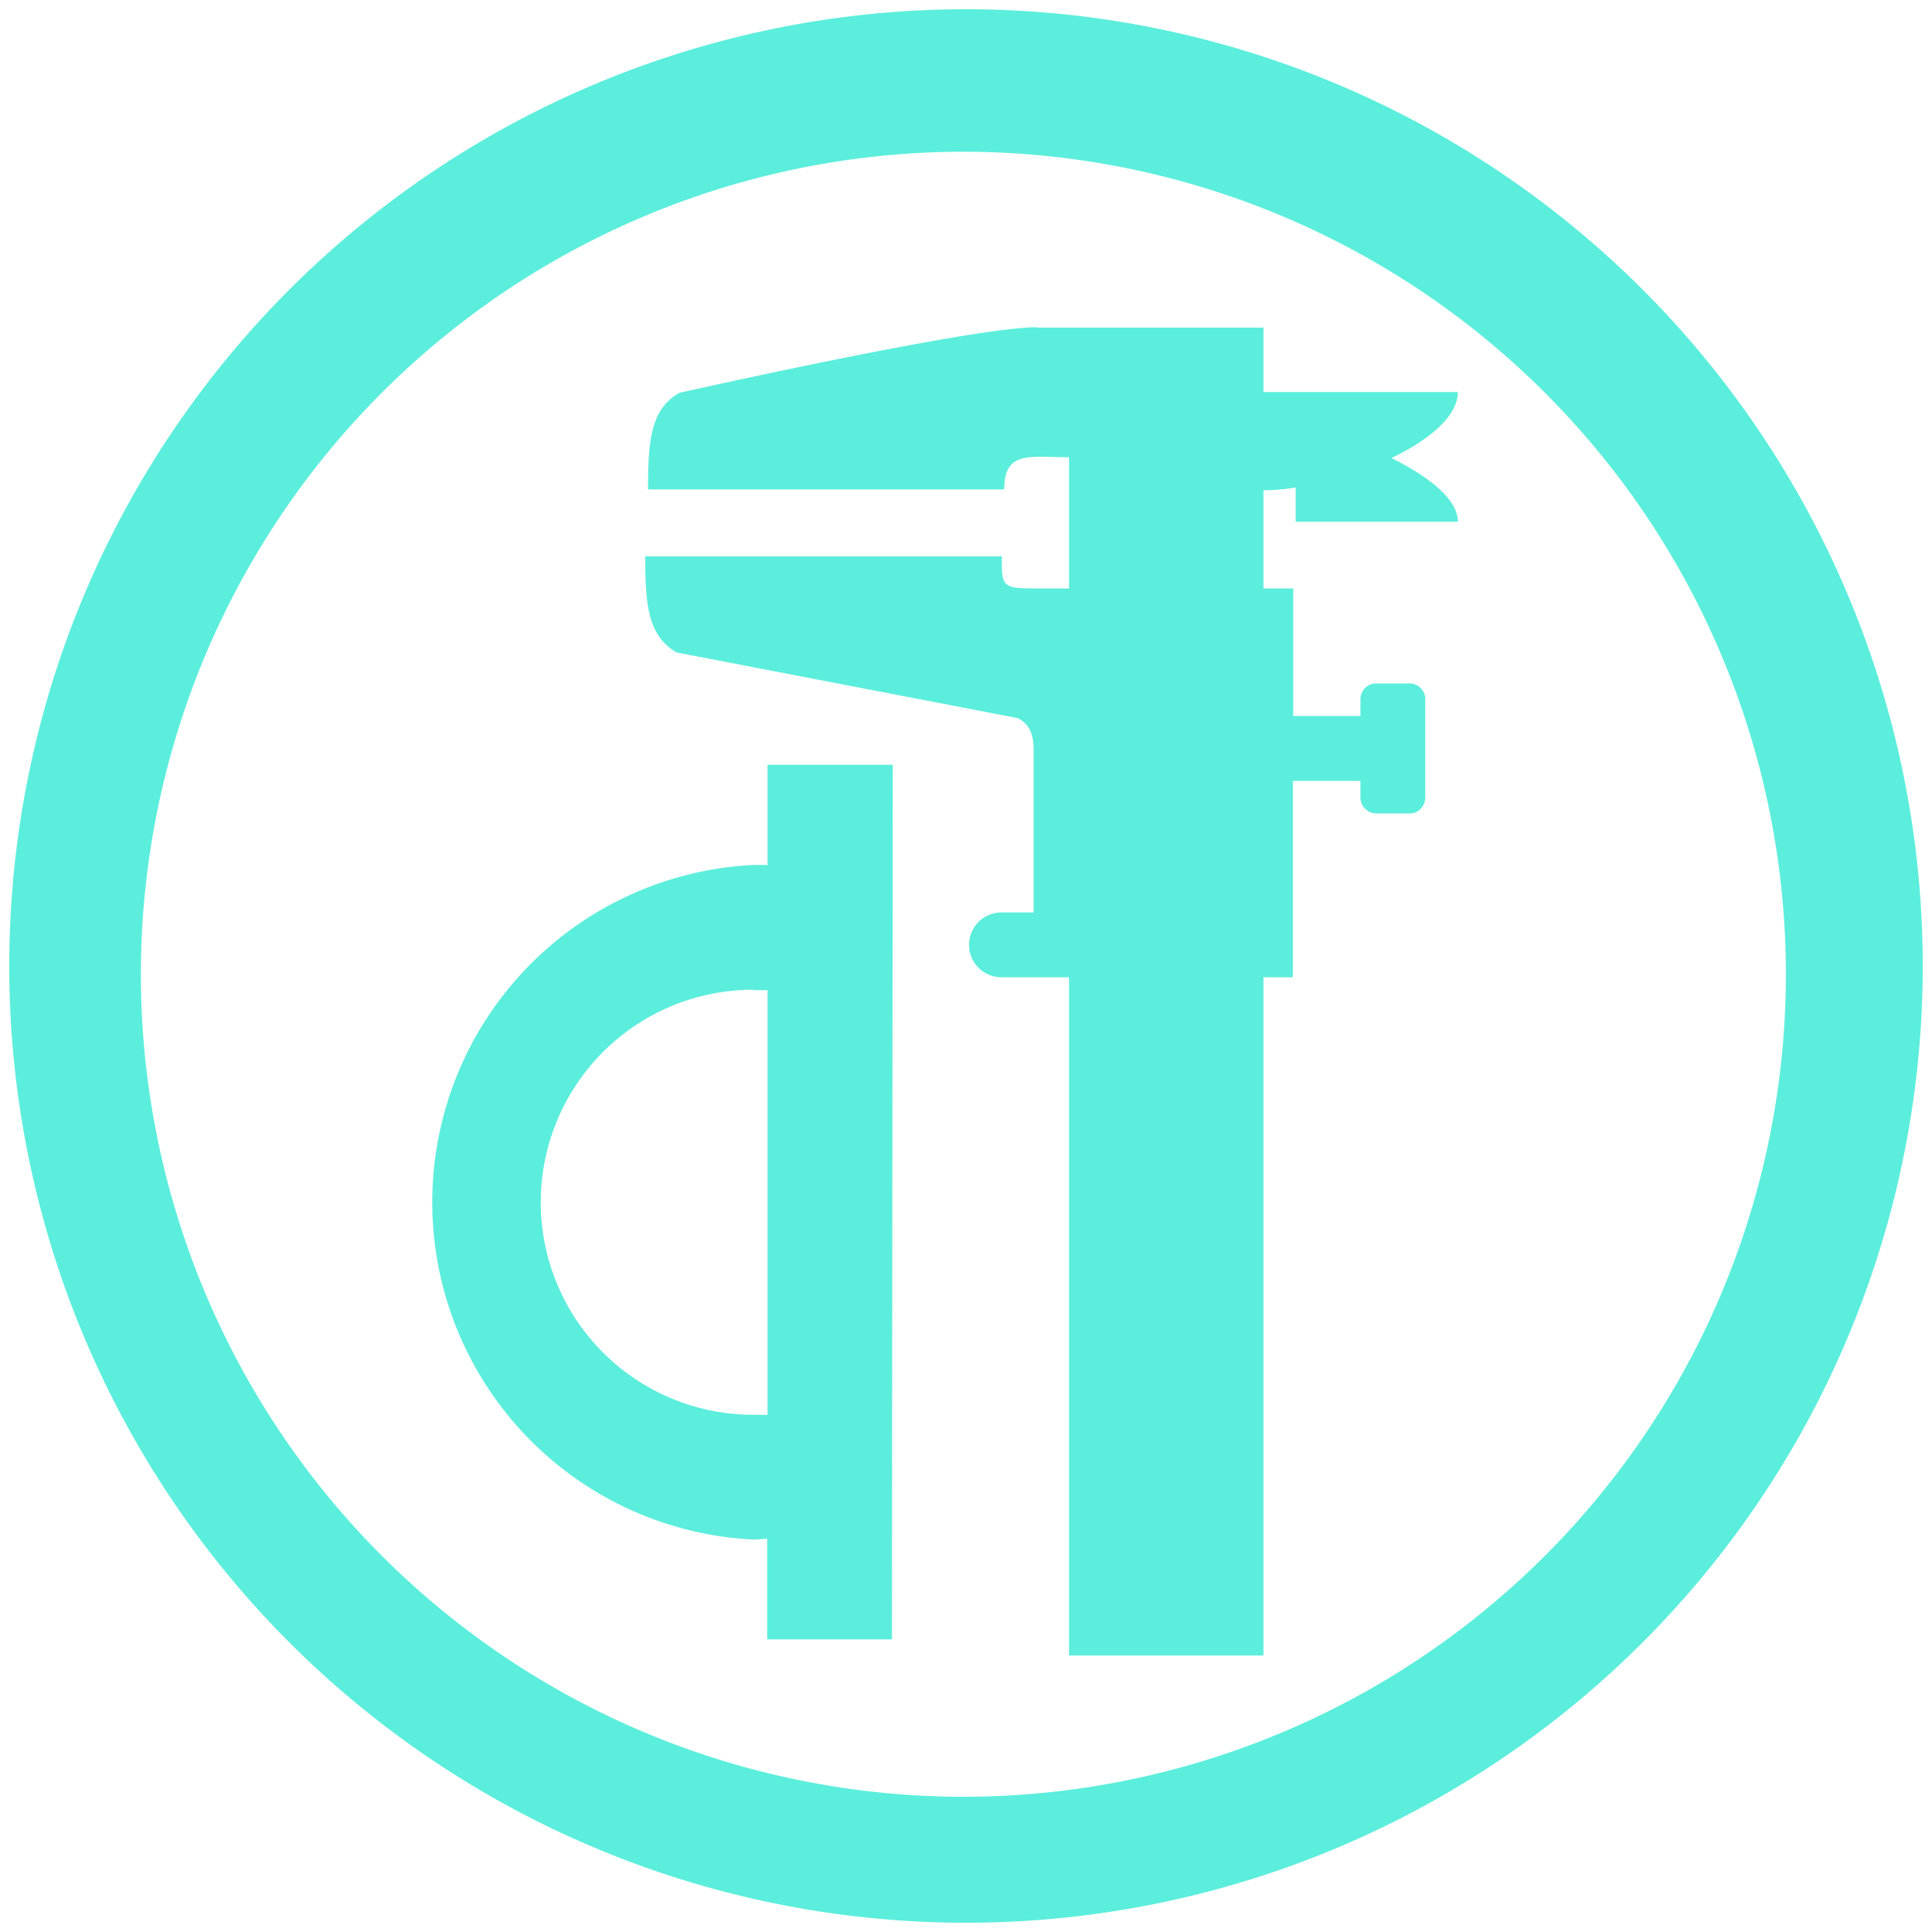 <svg xmlns="http://www.w3.org/2000/svg" width="48" height="48" version="1"><defs><linearGradient id="a"><stop offset="0"/><stop offset="1" stop-opacity="0"/></linearGradient><linearGradient id="c"><stop offset="0" stop-color="#fff"/><stop offset="1" stop-color="#fff" stop-opacity="0"/></linearGradient><linearGradient id="b"><stop offset="0" stop-color="#bb5e12"/><stop offset="1" stop-color="#cd8033"/></linearGradient></defs><path d="M24 .23A23.77 23.77 0 0 0 .23 24.01 23.77 23.77 0 0 0 24 47.77 23.77 23.77 0 0 0 47.77 24 23.77 23.77 0 0 0 24 .23zm-.07 3.54a20.44 20.44 0 0 1 20.44 20.44 20.44 20.44 0 0 1-20.44 20.43A20.44 20.44 0 0 1 3.5 24.21 20.44 20.44 0 0 1 23.93 3.77zm1.83 4.36c-1.64 0-8.88 1.63-8.88 1.63-.7.4-.78 1.14-.78 2.4h8.85c0-.97.62-.8 1.61-.8v3.26h-.87c-.82 0-.8-.08-.8-.8h-8.86c0 1.25.08 1.98.78 2.39l8.47 1.63c.3.15.4.4.4.8v4.03h-.8a.8.8 0 1 0 0 1.61H26.56v16.85h4.83V24.28h.73V19.4h1.68v.42c0 .21.18.39.4.39h.83c.21 0 .38-.18.38-.4v-2.43a.39.39 0 0 0-.38-.4h-.84a.39.39 0 0 0-.39.4v.41h-1.67v-3.17h-.74v-2.44c.25 0 .52-.02.8-.07v.85h4.03c0-.56-.74-1.13-1.65-1.58.94-.45 1.65-1.04 1.65-1.64h-4.83v-1.6h-5.63zM19.07 19v2.49h-.35a8.39 8.39 0 0 0 0 16.76l.34-.02v2.5h3.1L22.18 19h-3.1zm-.35 5.6h.35v10.55h-.36a5.28 5.28 0 0 1 .01-10.56z" fill="#5beedc"/></svg>
